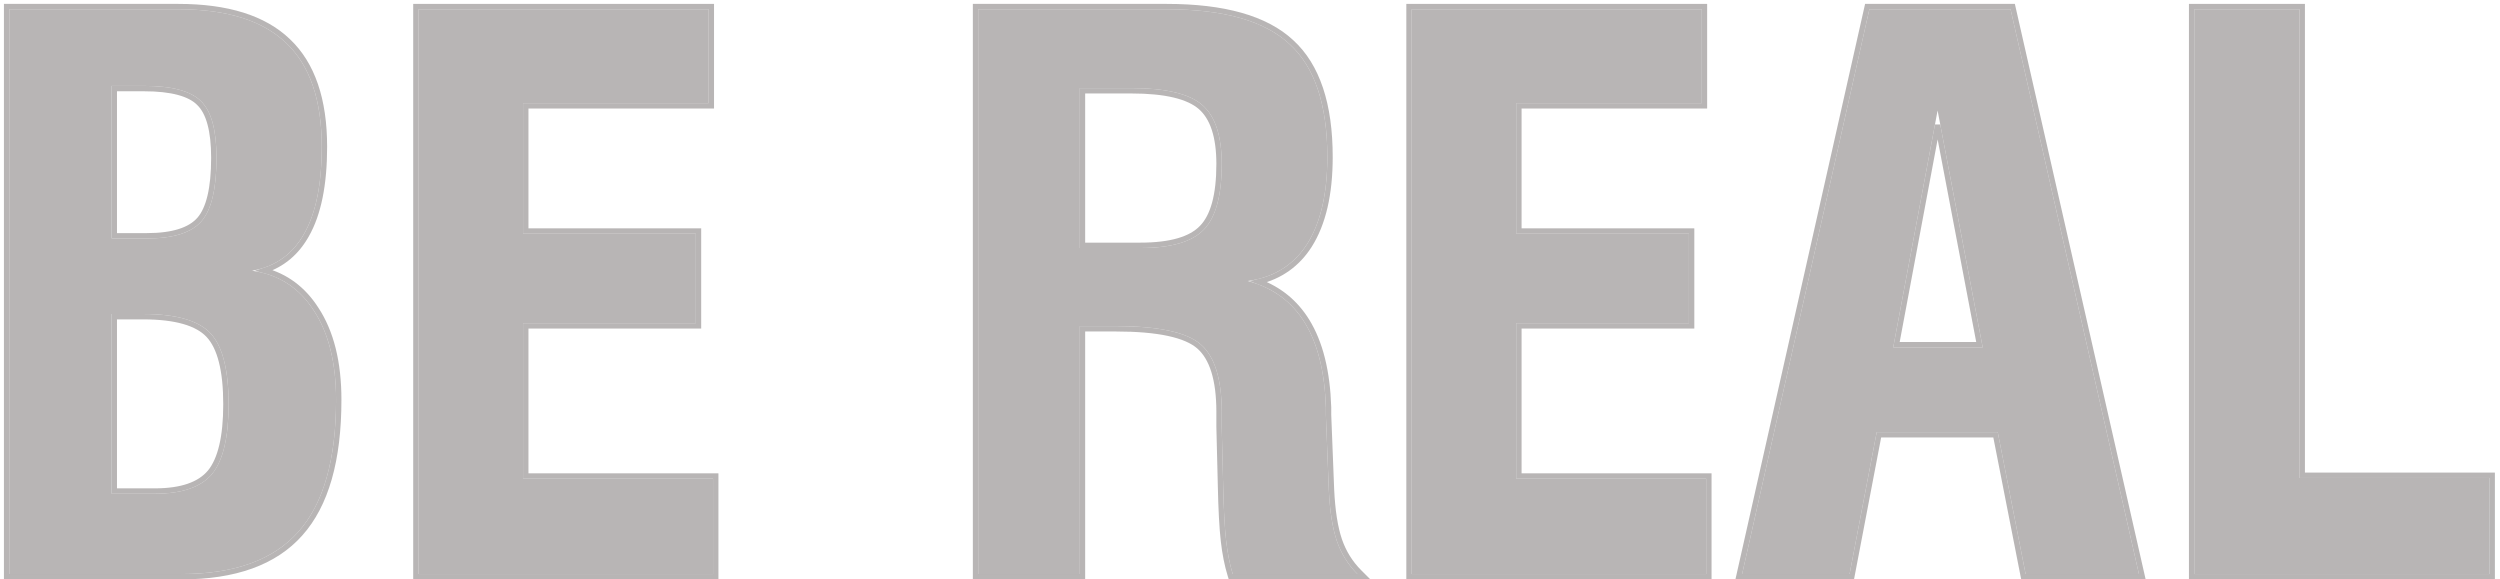 <svg width="466" height="108" viewBox="0 0 466 108" fill="none" xmlns="http://www.w3.org/2000/svg">
<path d="M409.019 107V1.727H428.638V89.09H464.048V107H409.019Z" fill="#A6A3A3" fill-opacity="0.8"/>
<path d="M408.519 107V107.5H409.019H464.048H464.548V107V89.09V88.59H464.048H429.138V1.727V1.227H428.638H409.019H408.519V1.727V107Z" stroke="#A6A3A3" stroke-opacity="0.8"/>
<path d="M352.896 64.754H369.576L361.167 20.594L352.896 64.754ZM324.732 107L348.452 1.727H374.771L398.697 107H377.574L372.378 80.545H349.82L344.761 107H324.732Z" fill="#A6A3A3" fill-opacity="0.8"/>
<path d="M324.244 106.89L324.107 107.5H324.732H344.761H345.174L345.252 107.094L350.233 81.045H371.967L377.083 107.096L377.162 107.5H377.574H398.697H399.323L399.184 106.889L375.258 1.616L375.17 1.227H374.771H348.452H348.053L347.965 1.617L324.244 106.89ZM353.498 64.254L361.171 23.288L368.971 64.254H353.498Z" stroke="#A6A3A3" stroke-opacity="0.8"/>
<path d="M263.14 107V1.727H317.212V19.227H282.622V43.562H314.82V60.242H282.622V89.227H318.033V107H263.14Z" fill="#A6A3A3" fill-opacity="0.8"/>
<path d="M262.64 107V107.5H263.14H318.033H318.533V107V89.227V88.727H318.033H283.122V60.742H314.82H315.32V60.242V43.562V43.062H314.82H283.122V19.727H317.212H317.712V19.227V1.727V1.227H317.212H263.14H262.64V1.727V107Z" stroke="#A6A3A3" stroke-opacity="0.8"/>
<path d="M201.275 46.228H212.554C218.251 46.228 222.193 45.089 224.38 42.81C226.613 40.532 227.73 36.453 227.73 30.574C227.73 25.333 226.522 21.665 224.107 19.568C221.691 17.472 217.294 16.424 210.913 16.424H201.275V46.228ZM182.339 107V1.727H217.476C228.094 1.727 235.728 3.891 240.376 8.221C245.07 12.505 247.417 19.523 247.417 29.275C247.417 36.111 246.164 41.512 243.657 45.477C241.151 49.396 237.46 51.697 232.583 52.381C241.88 54.842 246.734 62.703 247.144 75.965C247.144 76.557 247.144 77.013 247.144 77.332L247.691 91.277C247.873 95.242 248.374 98.432 249.195 100.848C250.015 103.217 251.291 105.268 253.023 107H229.781C229.234 105.223 228.823 103.149 228.55 100.779C228.277 98.364 228.094 94.969 228.003 90.594L227.73 79.588V76.785C227.73 70.678 226.431 66.486 223.833 64.207C221.236 61.928 215.949 60.789 207.974 60.789H201.275V107H182.339Z" fill="#A6A3A3" fill-opacity="0.8"/>
<path d="M224.023 42.461L224.019 42.464C221.978 44.59 218.215 45.728 212.554 45.728H201.775V16.924H210.913C217.275 16.924 221.51 17.977 223.779 19.946C226.031 21.901 227.23 25.388 227.23 30.574C227.23 36.422 226.113 40.328 224.023 42.461ZM181.839 107V107.5H182.339H201.275H201.775V107V61.289H207.974C211.941 61.289 215.218 61.573 217.815 62.132C220.418 62.693 222.295 63.523 223.504 64.583C225.934 66.715 227.23 70.719 227.23 76.785V79.588H227.23L227.23 79.6L227.503 90.604C227.503 90.605 227.503 90.605 227.503 90.605C227.595 94.985 227.777 98.398 228.053 100.836L228.053 100.837C228.329 103.229 228.745 105.334 229.303 107.147L229.411 107.5H229.781H253.023H254.23L253.376 106.646C251.7 104.97 250.464 102.985 249.667 100.685C248.869 98.332 248.371 95.195 248.19 91.256C248.19 91.256 248.19 91.255 248.19 91.254L247.644 77.325V77.323V77.321V77.319V77.317V77.315V77.313V77.311V77.309V77.308V77.306V77.304V77.302V77.3V77.298V77.296V77.294V77.292V77.29V77.288V77.286V77.284V77.282V77.28V77.278V77.276V77.275V77.273V77.271V77.269V77.267V77.265V77.263V77.261V77.259V77.257V77.255V77.253V77.251V77.249V77.247V77.245V77.243V77.241V77.239V77.237V77.235V77.233V77.231V77.229V77.227V77.225V77.222V77.22V77.218V77.216V77.214V77.212V77.21V77.208V77.206V77.204V77.202V77.2V77.198V77.196V77.194V77.191V77.189V77.187V77.185V77.183V77.181V77.179V77.177V77.175V77.172V77.17V77.168V77.166V77.164V77.162V77.16V77.158V77.155V77.153V77.151V77.149V77.147V77.145V77.142V77.14V77.138V77.136V77.134V77.132V77.129V77.127V77.125V77.123V77.121V77.118V77.116V77.114V77.112V77.11V77.108V77.105V77.103V77.101V77.099V77.096V77.094V77.092V77.09V77.087V77.085V77.083V77.081V77.078V77.076V77.074V77.072V77.069V77.067V77.065V77.063V77.06V77.058V77.056V77.053V77.051V77.049V77.047V77.044V77.042V77.04V77.037V77.035V77.033V77.03V77.028V77.026V77.023V77.021V77.019V77.016V77.014V77.012V77.009V77.007V77.005V77.002V77V76.998V76.995V76.993V76.99V76.988V76.986V76.983V76.981V76.979V76.976V76.974V76.972V76.969V76.967V76.964V76.962V76.959V76.957V76.955V76.952V76.95V76.947V76.945V76.942V76.94V76.938V76.935V76.933V76.93V76.928V76.925V76.923V76.92V76.918V76.915V76.913V76.91V76.908V76.906V76.903V76.901V76.898V76.896V76.893V76.891V76.888V76.886V76.883V76.881V76.878V76.876V76.873V76.871V76.868V76.865V76.863V76.86V76.858V76.855V76.853V76.85V76.848V76.845V76.843V76.84V76.837V76.835V76.832V76.83V76.827V76.825V76.822V76.819V76.817V76.814V76.812V76.809V76.806V76.804V76.801V76.799V76.796V76.793V76.791V76.788V76.785V76.783V76.78V76.778V76.775V76.772V76.77V76.767V76.764V76.762V76.759V76.756V76.754V76.751V76.748V76.746V76.743V76.74V76.738V76.735V76.732V76.73V76.727V76.724V76.721V76.719V76.716V76.713V76.711V76.708V76.705V76.702V76.7V76.697V76.694V76.692V76.689V76.686V76.683V76.68V76.678V76.675V76.672V76.669V76.667V76.664V76.661V76.658V76.656V76.653V76.65V76.647V76.644V76.642V76.639V76.636V76.633V76.63V76.628V76.625V76.622V76.619V76.616V76.614V76.611V76.608V76.605V76.602V76.599V76.597V76.594V76.591V76.588V76.585V76.582V76.579V76.576V76.574V76.571V76.568V76.565V76.562V76.559V76.556V76.553V76.551V76.548V76.545V76.542V76.539V76.536V76.533V76.53V76.527V76.524V76.522V76.519V76.516V76.513V76.51V76.507V76.504V76.501V76.498V76.495V76.492V76.489V76.486V76.483V76.48V76.477V76.474V76.471V76.468V76.465V76.462V76.459V76.456V76.453V76.45V76.447V76.444V76.441V76.438V76.435V76.432V76.429V76.426V76.423V76.42V76.417V76.414V76.411V76.408V76.405V76.402V76.399V76.396V76.393V76.39V76.387V76.383V76.38V76.377V76.374V76.371V76.368V76.365V76.362V76.359V76.356V76.353V76.35V76.347V76.343V76.34V76.337V76.334V76.331V76.328V76.325V76.322V76.318V76.315V76.312V76.309V76.306V76.303V76.299V76.296V76.293V76.29V76.287V76.284V76.281V76.277V76.274V76.271V76.268V76.265V76.261V76.258V76.255V76.252V76.249V76.245V76.242V76.239V76.236V76.233V76.229V76.226V76.223V76.22V76.216V76.213V76.21V76.207V76.203V76.2V76.197V76.194V76.19V76.187V76.184V76.181V76.177V76.174V76.171V76.168V76.164V76.161V76.158V76.154V76.151V76.148V76.144V76.141V76.138V76.135V76.131V76.128V76.124V76.121V76.118V76.115V76.111V76.108V76.105V76.101V76.098V76.094V76.091V76.088V76.084V76.081V76.078V76.074V76.071V76.068V76.064V76.061V76.057V76.054V76.051V76.047V76.044V76.04V76.037V76.034V76.03V76.027V76.023V76.02V76.017V76.013V76.01V76.006V76.003V75.999V75.996V75.993V75.989V75.986V75.982V75.979V75.975V75.972V75.968V75.965V75.957L247.644 75.949C247.437 69.267 246.11 63.891 243.621 59.86C241.469 56.373 238.462 53.919 234.62 52.499C238.675 51.5 241.839 49.249 244.079 45.746L244.08 45.744C246.655 41.67 247.917 36.165 247.917 29.275C247.917 19.458 245.556 12.272 240.715 7.853C235.929 3.397 228.14 1.227 217.476 1.227H182.339H181.839V1.727V107Z" stroke="#A6A3A3" stroke-opacity="0.8"/>
<path d="M78.023 107V1.727H132.095V19.227H97.505V43.562H129.702V60.242H97.505V89.227H132.915V107H78.023Z" fill="#A6A3A3" fill-opacity="0.8"/>
<path d="M77.523 107V107.5H78.023H132.915H133.415V107V89.227V88.727H132.915H98.005V60.742H129.702H130.202V60.242V43.562V43.062H129.702H98.005V19.727H132.095H132.595V19.227V1.727V1.227H132.095H78.023H77.523V1.727V107Z" stroke="#A6A3A3" stroke-opacity="0.8"/>
<path d="M20.806 92.029H28.872C33.931 92.029 37.486 90.799 39.536 88.338C41.587 85.831 42.612 81.502 42.612 75.35C42.612 68.969 41.496 64.572 39.263 62.156C37.03 59.741 32.837 58.533 26.685 58.533H20.806V92.029ZM20.806 44.451H27.368C32.29 44.451 35.685 43.38 37.554 41.238C39.422 39.096 40.357 35.154 40.357 29.412C40.357 24.262 39.4 20.753 37.486 18.885C35.617 16.971 32.062 16.014 26.822 16.014H20.806V44.451ZM1.734 107V1.727H33.247C42.271 1.727 48.97 3.823 53.345 8.016C57.766 12.208 59.976 18.657 59.976 27.361C59.976 34.334 58.882 39.734 56.695 43.562C54.553 47.391 51.317 49.692 46.987 50.467C51.909 51.15 55.737 53.611 58.472 57.85C61.252 62.042 62.642 67.602 62.642 74.529C62.642 85.695 60.295 93.898 55.601 99.139C50.952 104.38 43.684 107 33.794 107H1.734Z" fill="#A6A3A3" fill-opacity="0.8"/>
<path d="M37.128 19.234L37.128 19.234L37.136 19.243C38.896 20.961 39.857 24.287 39.857 29.412C39.857 35.138 38.917 38.915 37.177 40.91C35.454 42.885 32.246 43.951 27.368 43.951H21.306V16.514H26.822C32.041 16.514 35.411 17.475 37.128 19.234ZM1.234 107V107.5H1.734H33.794C43.765 107.5 51.197 104.857 55.974 99.472C60.786 94.098 63.142 85.749 63.142 74.529C63.142 67.541 61.74 61.876 58.89 57.576C56.501 53.873 53.285 51.48 49.262 50.413C52.662 49.3 55.291 47.093 57.13 43.809C59.378 39.873 60.476 34.374 60.476 27.361C60.476 18.58 58.246 11.975 53.69 7.654C49.185 3.337 42.337 1.227 33.247 1.227H1.734H1.234V1.727V107ZM28.872 91.529H21.306V59.033H26.685C32.808 59.033 36.812 60.242 38.896 62.496C40.993 64.764 42.112 68.992 42.112 75.35C42.112 81.475 41.086 85.653 39.151 88.02C37.238 90.313 33.867 91.529 28.872 91.529Z" stroke="#A6A3A3" stroke-opacity="0.8"/>
</svg>
